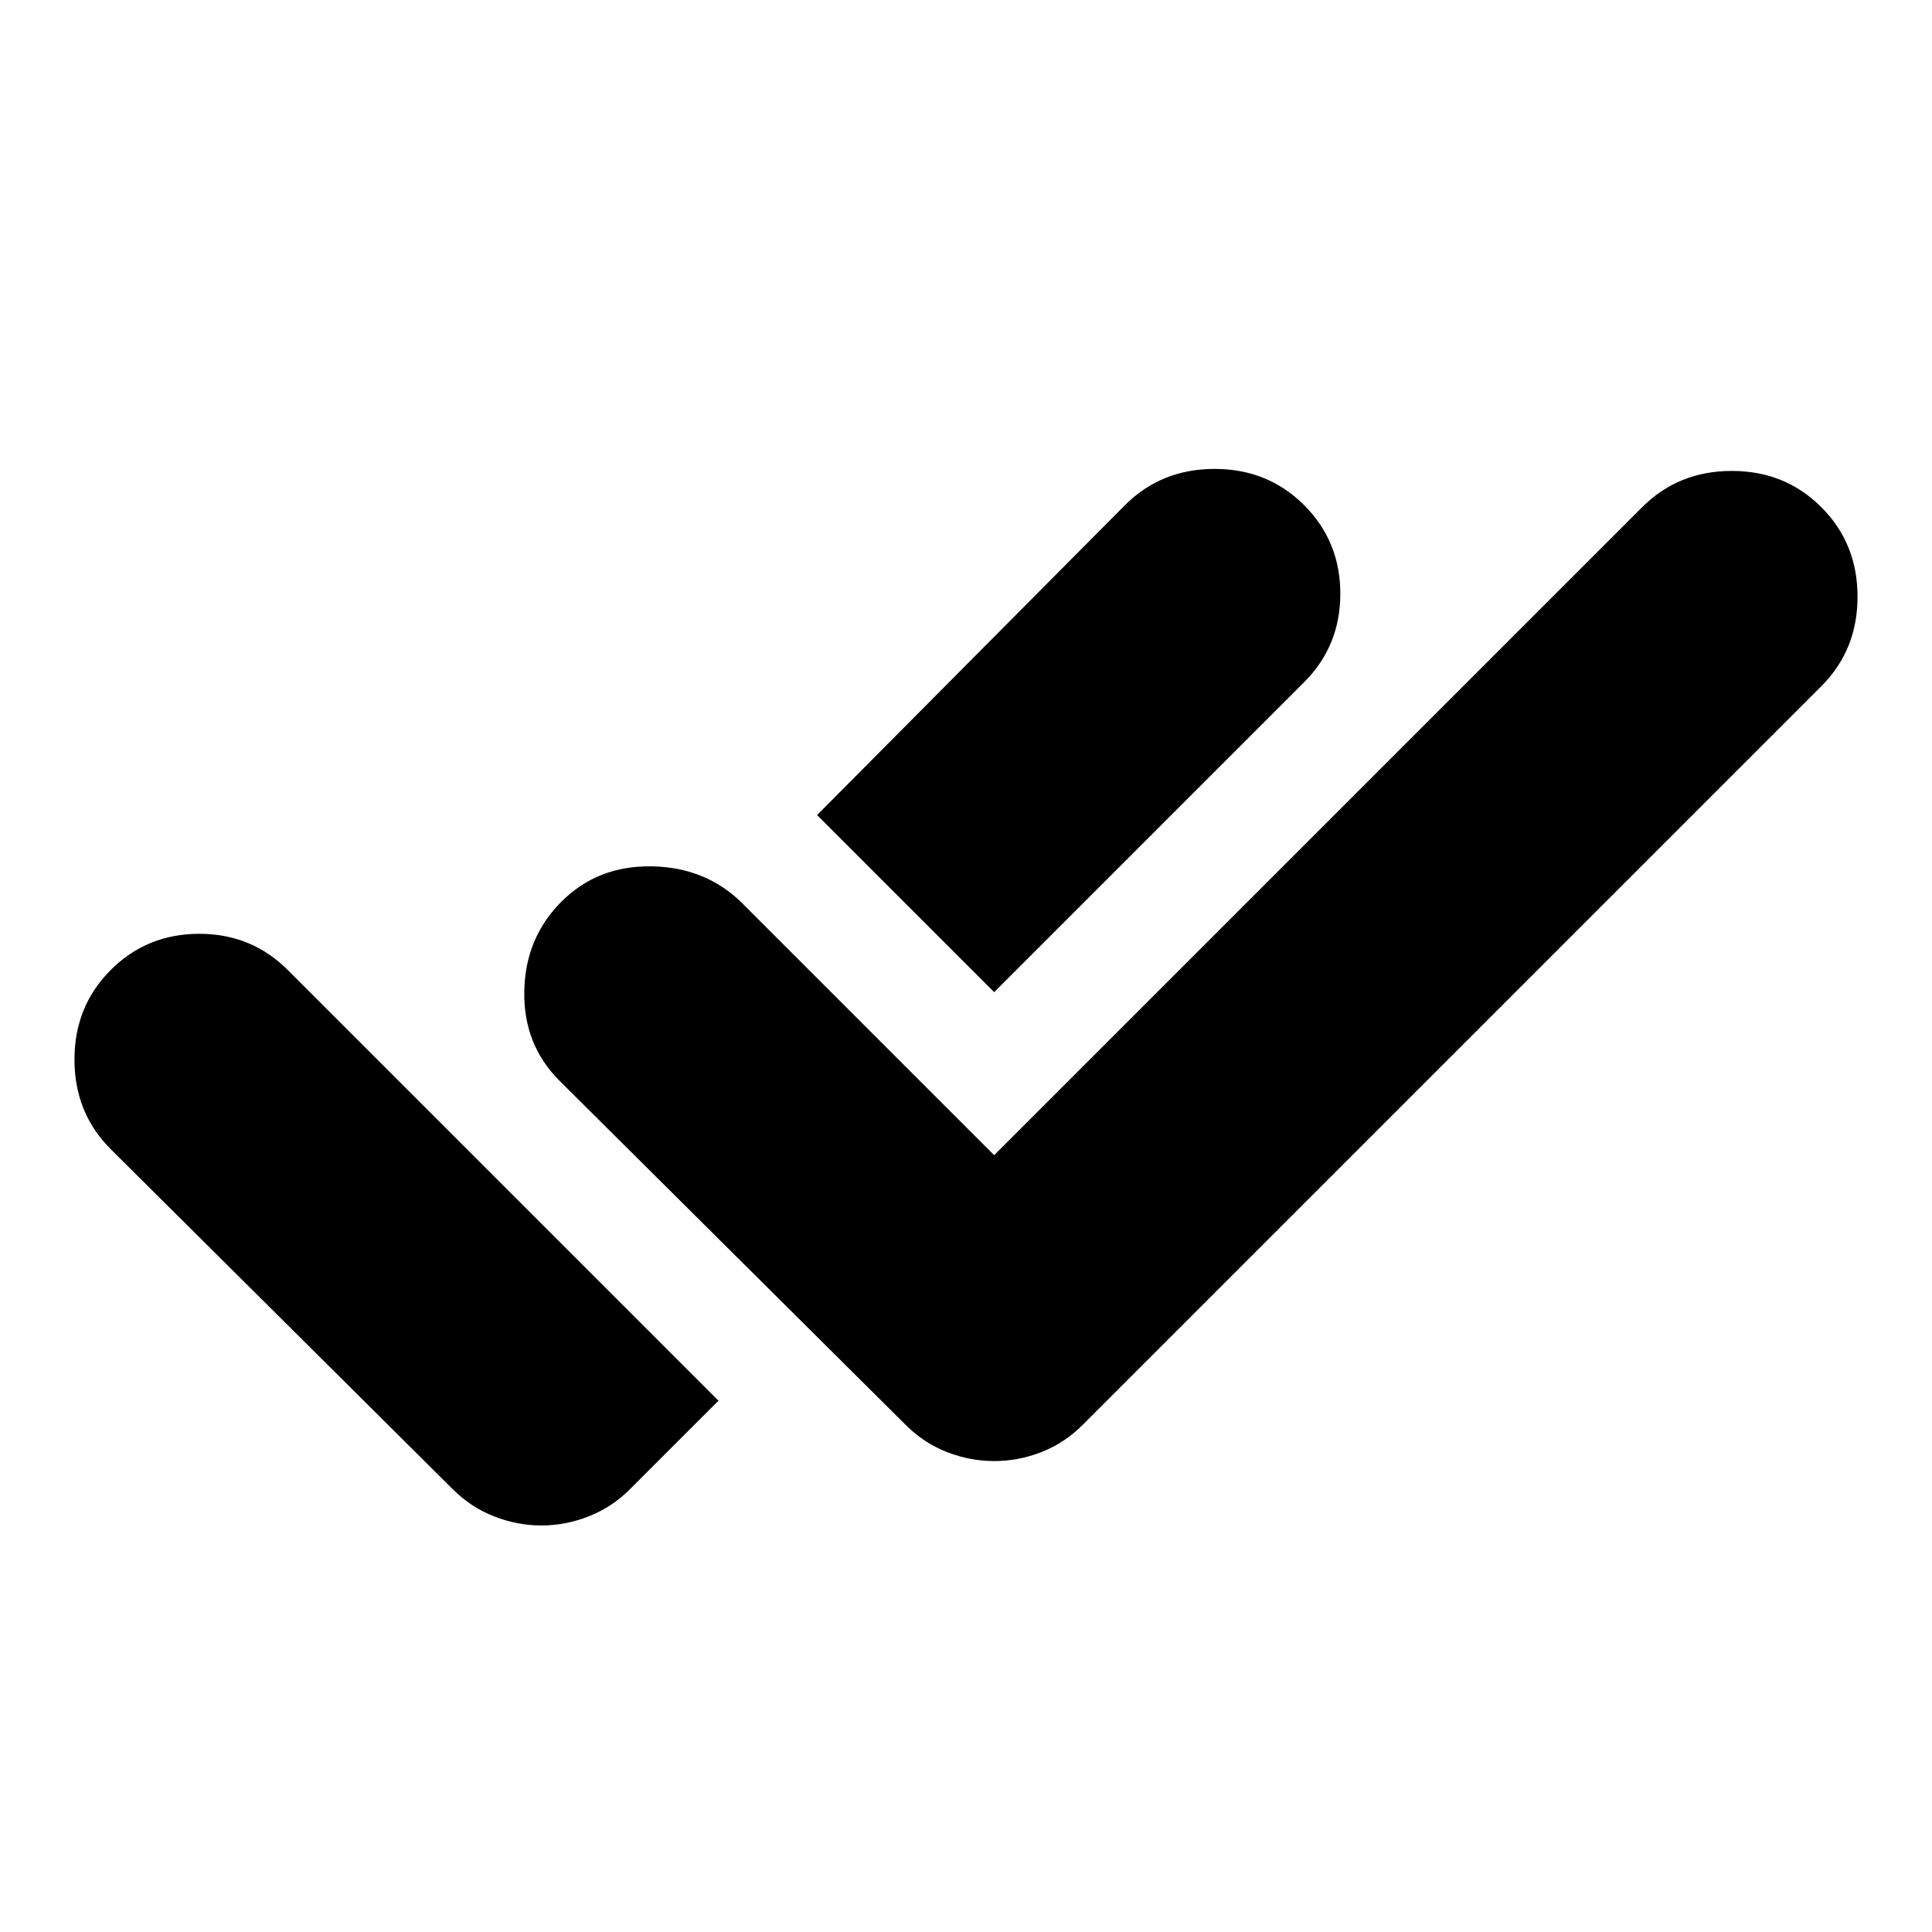 <svg xmlns="http://www.w3.org/2000/svg" height="24" width="24"><path d="M6.725 18.95q-.3 0-.587-.113-.288-.112-.513-.337l-4.25-4.225q-.45-.45-.45-1.113 0-.662.45-1.112.45-.45 1.1-.45.65 0 1.1.45l3.15 3.15 2.2 2.2-1.1 1.1q-.225.225-.513.337-.287.113-.587.113Zm5.625-.8q-.3 0-.587-.112-.288-.113-.513-.338l-4.3-4.275q-.45-.45-.437-1.113.012-.662.462-1.112.45-.45 1.125-.438.675.013 1.125.463l3.125 3.125L20.4 6.3q.45-.45 1.113-.45.662 0 1.112.45.45.45.45 1.112 0 .663-.45 1.113L13.45 17.7q-.225.225-.512.338-.288.112-.588.112Zm0-5.825-2.2-2.2 3.825-3.85q.45-.45 1.113-.45.662 0 1.112.45.45.45.45 1.1 0 .65-.45 1.1Z"/></svg>
